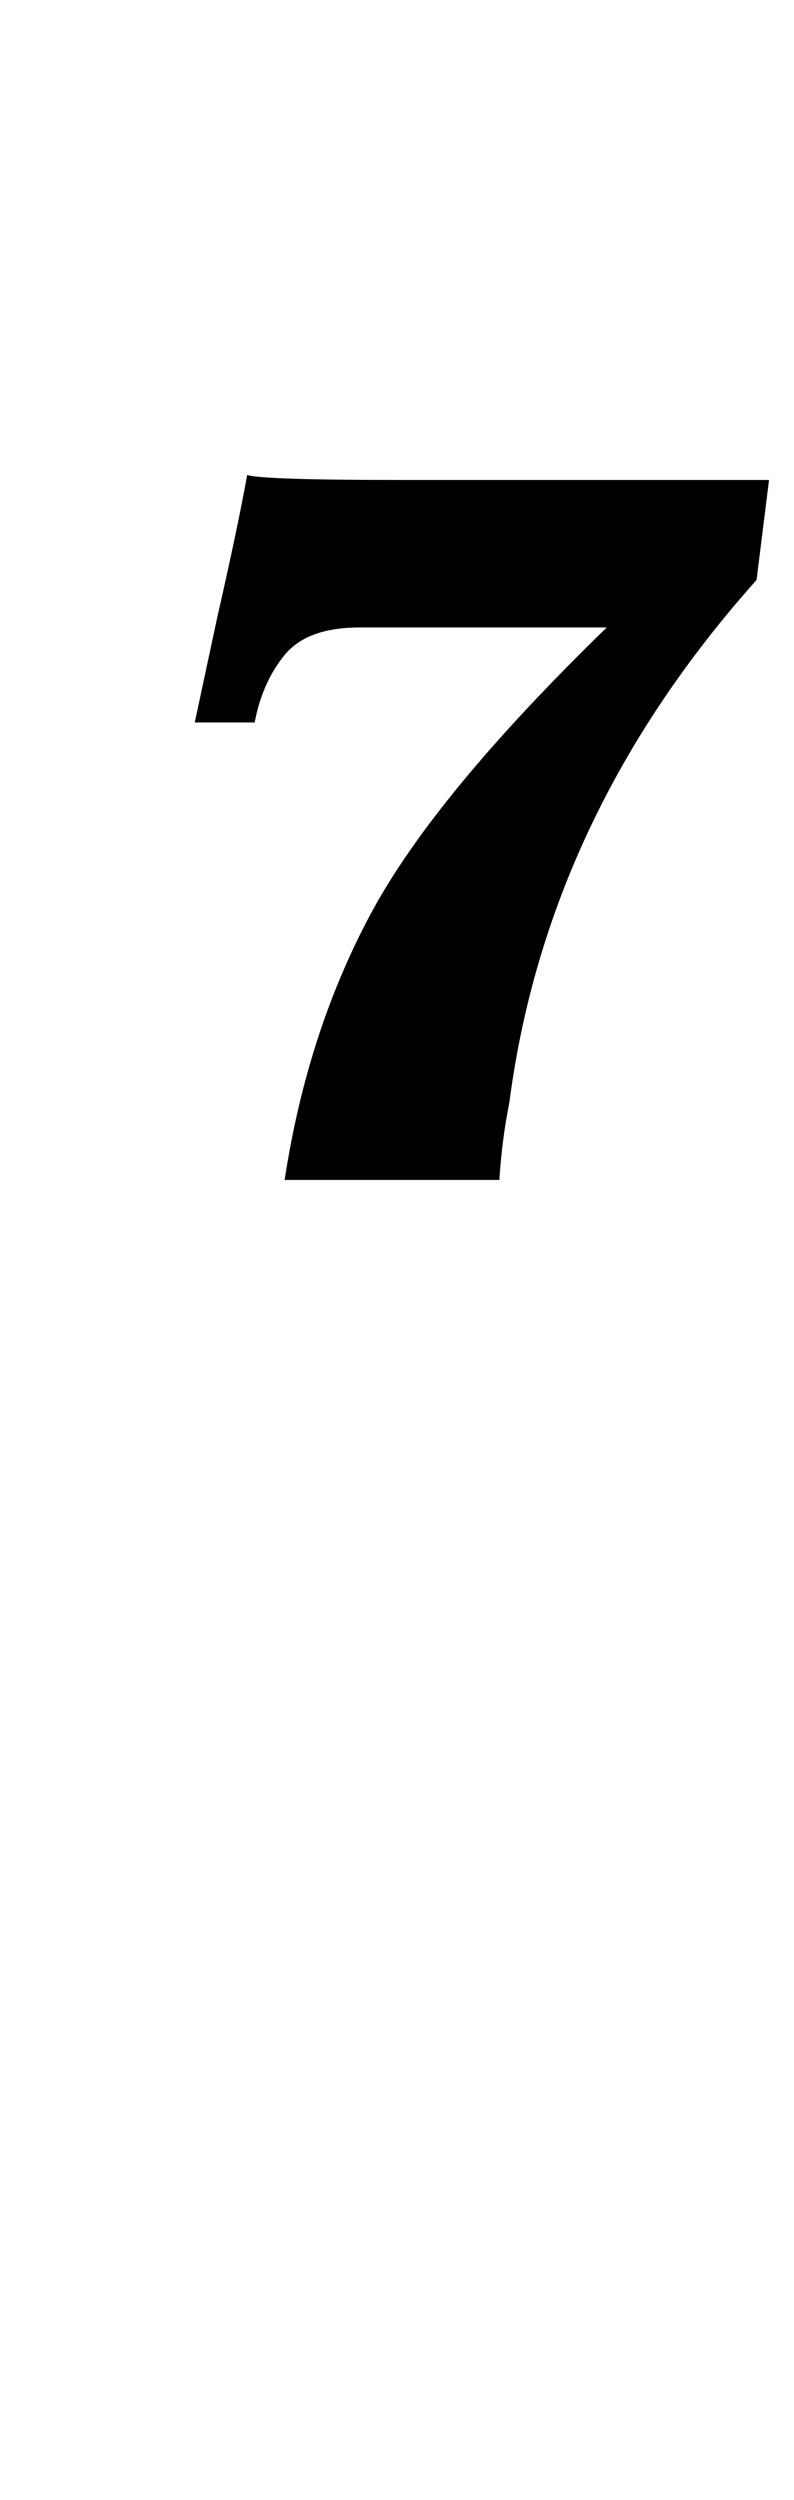 <?xml version="1.0" standalone="no"?>
<!DOCTYPE svg PUBLIC "-//W3C//DTD SVG 1.1//EN" "http://www.w3.org/Graphics/SVG/1.1/DTD/svg11.dtd" >
<svg xmlns="http://www.w3.org/2000/svg" xmlns:xlink="http://www.w3.org/1999/xlink" version="1.1" viewBox="-10 0 318 1000">
  <g transform="matrix(1 0 0 -1 0 800)">
   <path fill="currentColor"
d="M138.5 434.5q25.5 47.5 94.5 114.5h-99q-21 0 -30 -11t-12 -27h-24l9 42q8 35 12 57q6 -2 62 -2h147l-5 -40q-84 -94 -99 -209q-3 -15 -4 -31h-86q9 59 34.5 106.5z" />
  </g>

</svg>
